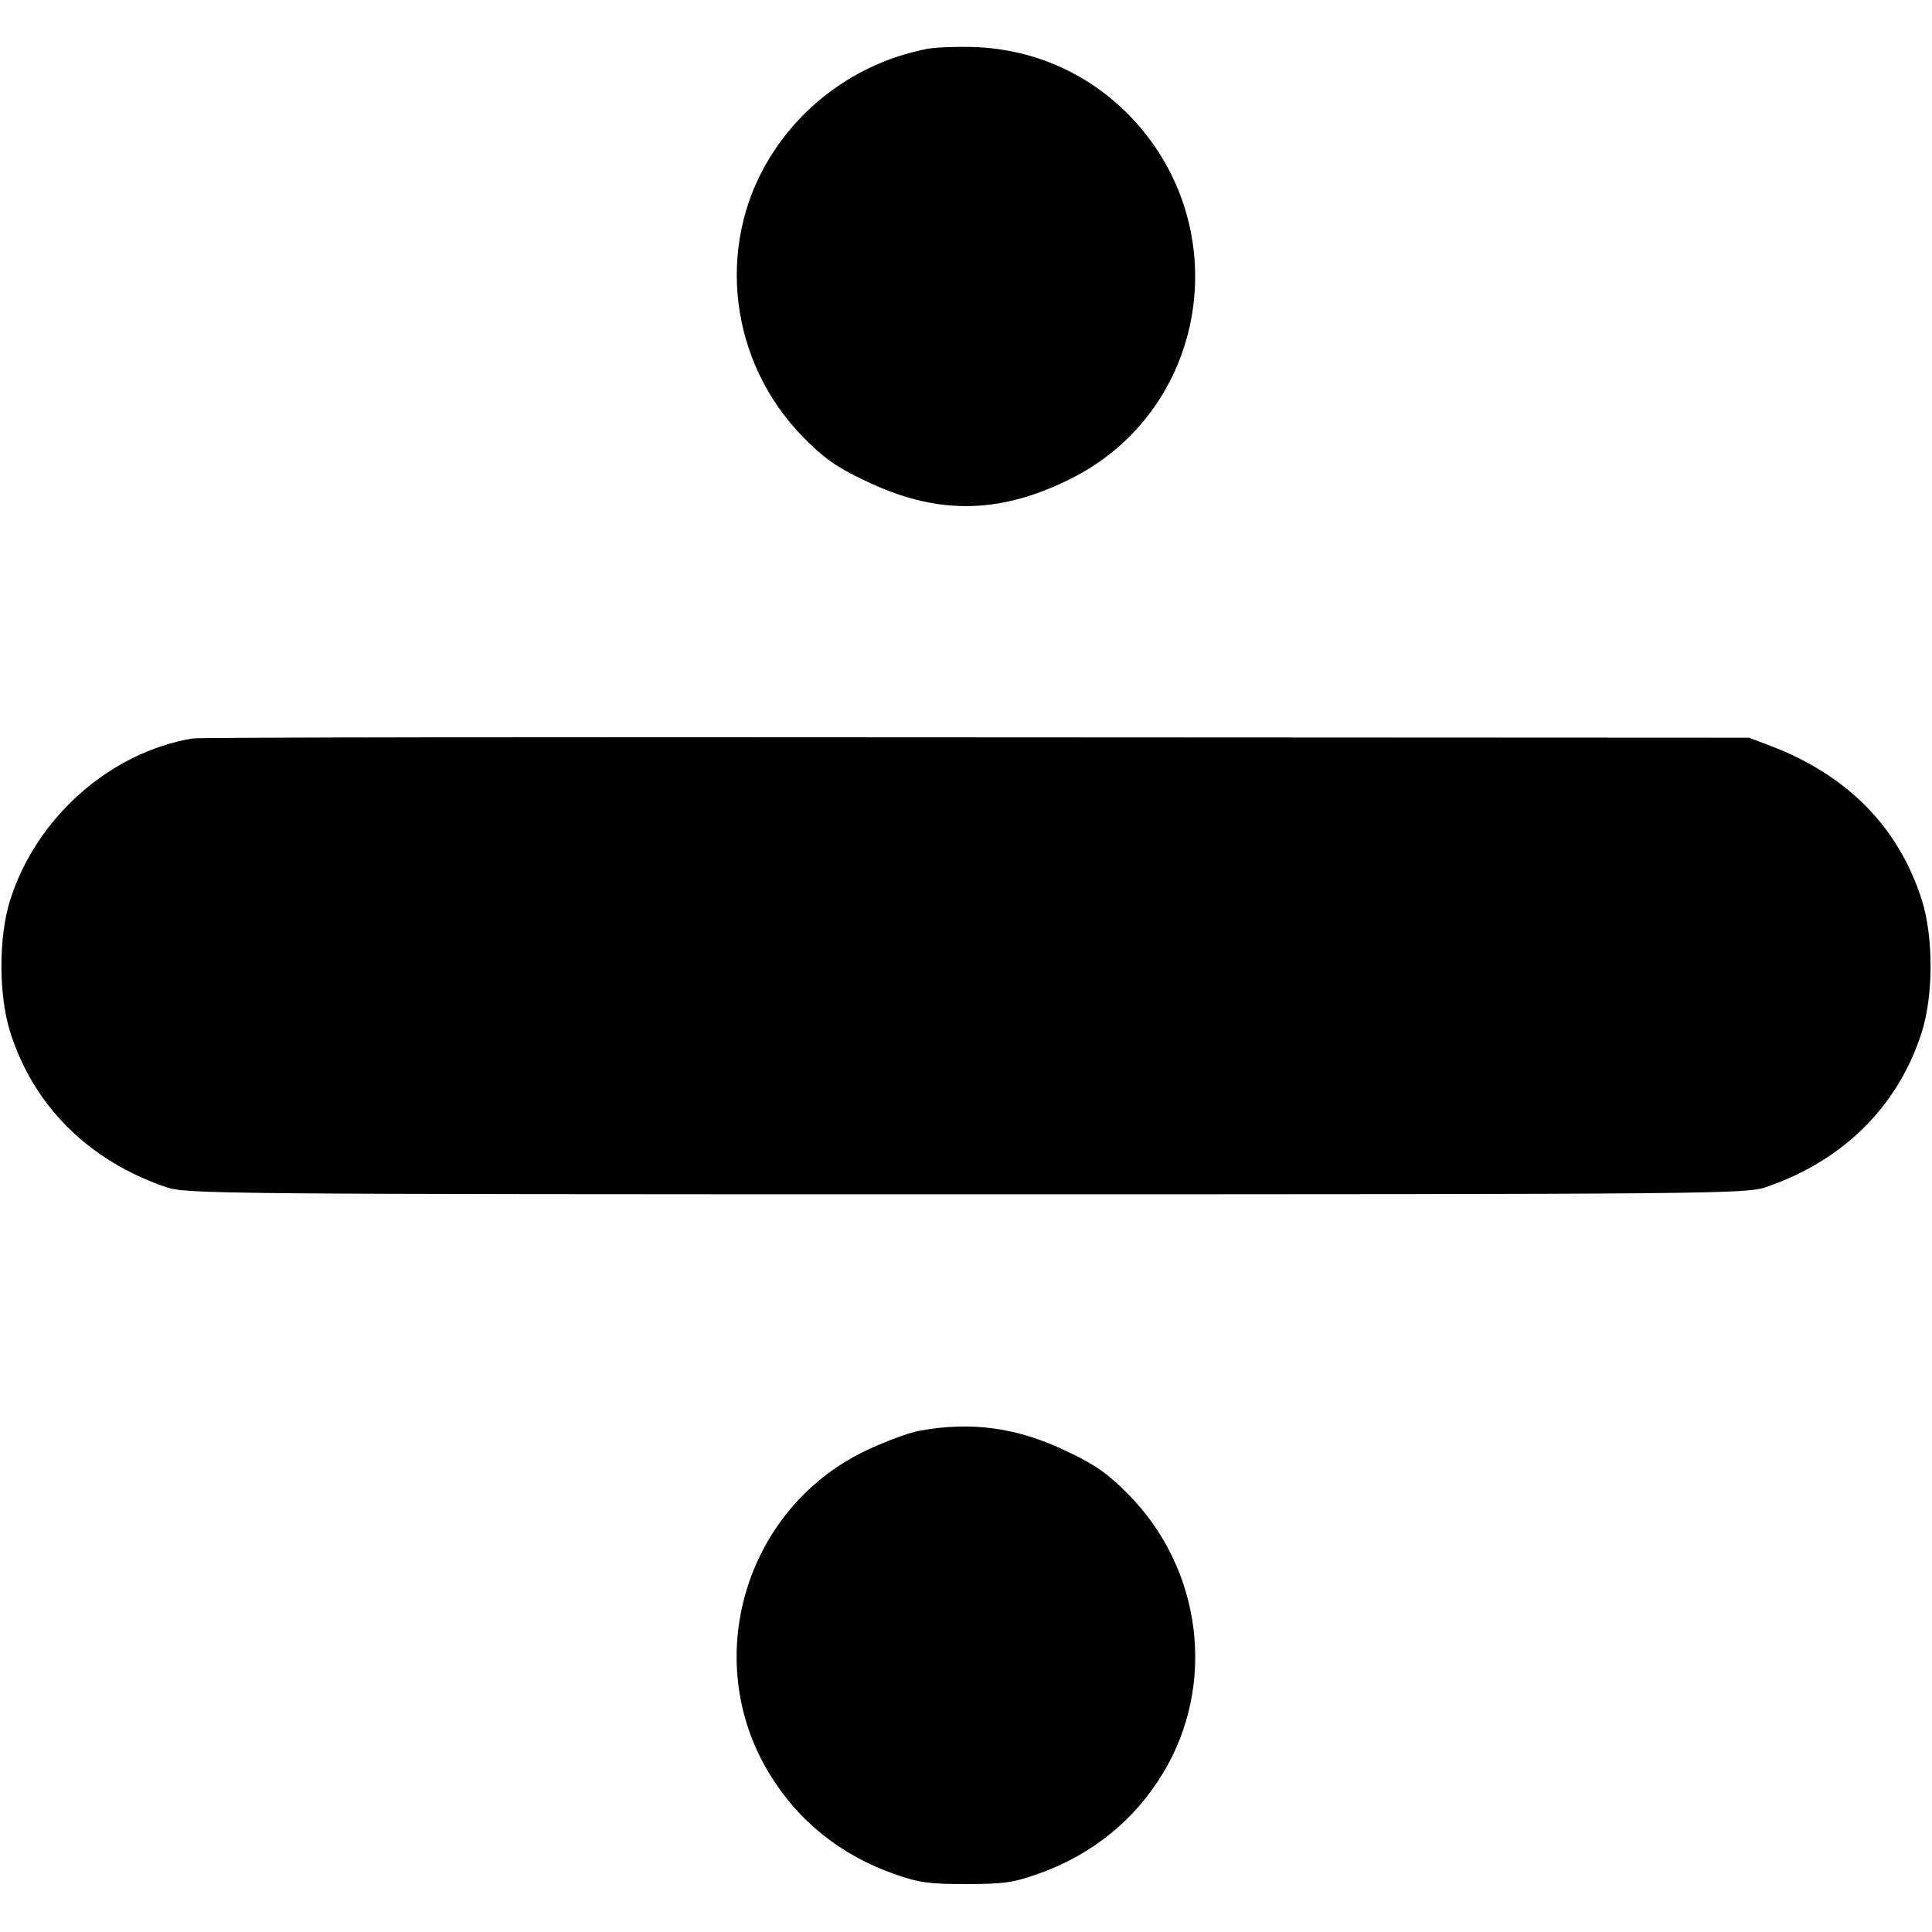 <?xml version="1.0" standalone="no"?>
<!DOCTYPE svg PUBLIC "-//W3C//DTD SVG 20010904//EN"
 "http://www.w3.org/TR/2001/REC-SVG-20010904/DTD/svg10.dtd">
<svg version="1.0" xmlns="http://www.w3.org/2000/svg"
 width="512pt" height="512pt" viewBox="0 0 512 512"
 preserveAspectRatio="xMidYMid meet">

<g transform="translate(0,512) scale(0.1,-0.1)"
fill="#000000" stroke="none">
<path d="M2460 4991 c-176 -33 -330 -140 -422 -292 -142 -234 -104 -540 91
-738 54 -55 88 -79 162 -114 187 -91 351 -91 538 0 374 180 454 675 159 972
-107 107 -245 168 -397 176 -47 2 -106 0 -131 -4z"/>
<path d="M510 3163 c-219 -37 -414 -210 -483 -428 -31 -98 -31 -252 0 -350 62
-196 208 -341 413 -411 53 -18 128 -19 2120 -19 1992 0 2067 1 2120 19 205 70
351 215 413 411 31 98 31 252 0 350 -61 192 -196 330 -400 408 l-58 22 -2050
1 c-1127 1 -2061 0 -2075 -3z"/>
<path d="M2435 1328 c-27 -5 -92 -29 -144 -54 -317 -154 -435 -552 -253 -853
76 -126 190 -218 334 -268 62 -22 90 -26 188 -26 98 0 126 4 188 26 144 50
258 142 334 268 142 234 104 540 -91 738 -54 55 -88 79 -162 114 -132 64 -255
81 -394 55z"/>
</g>
</svg>
